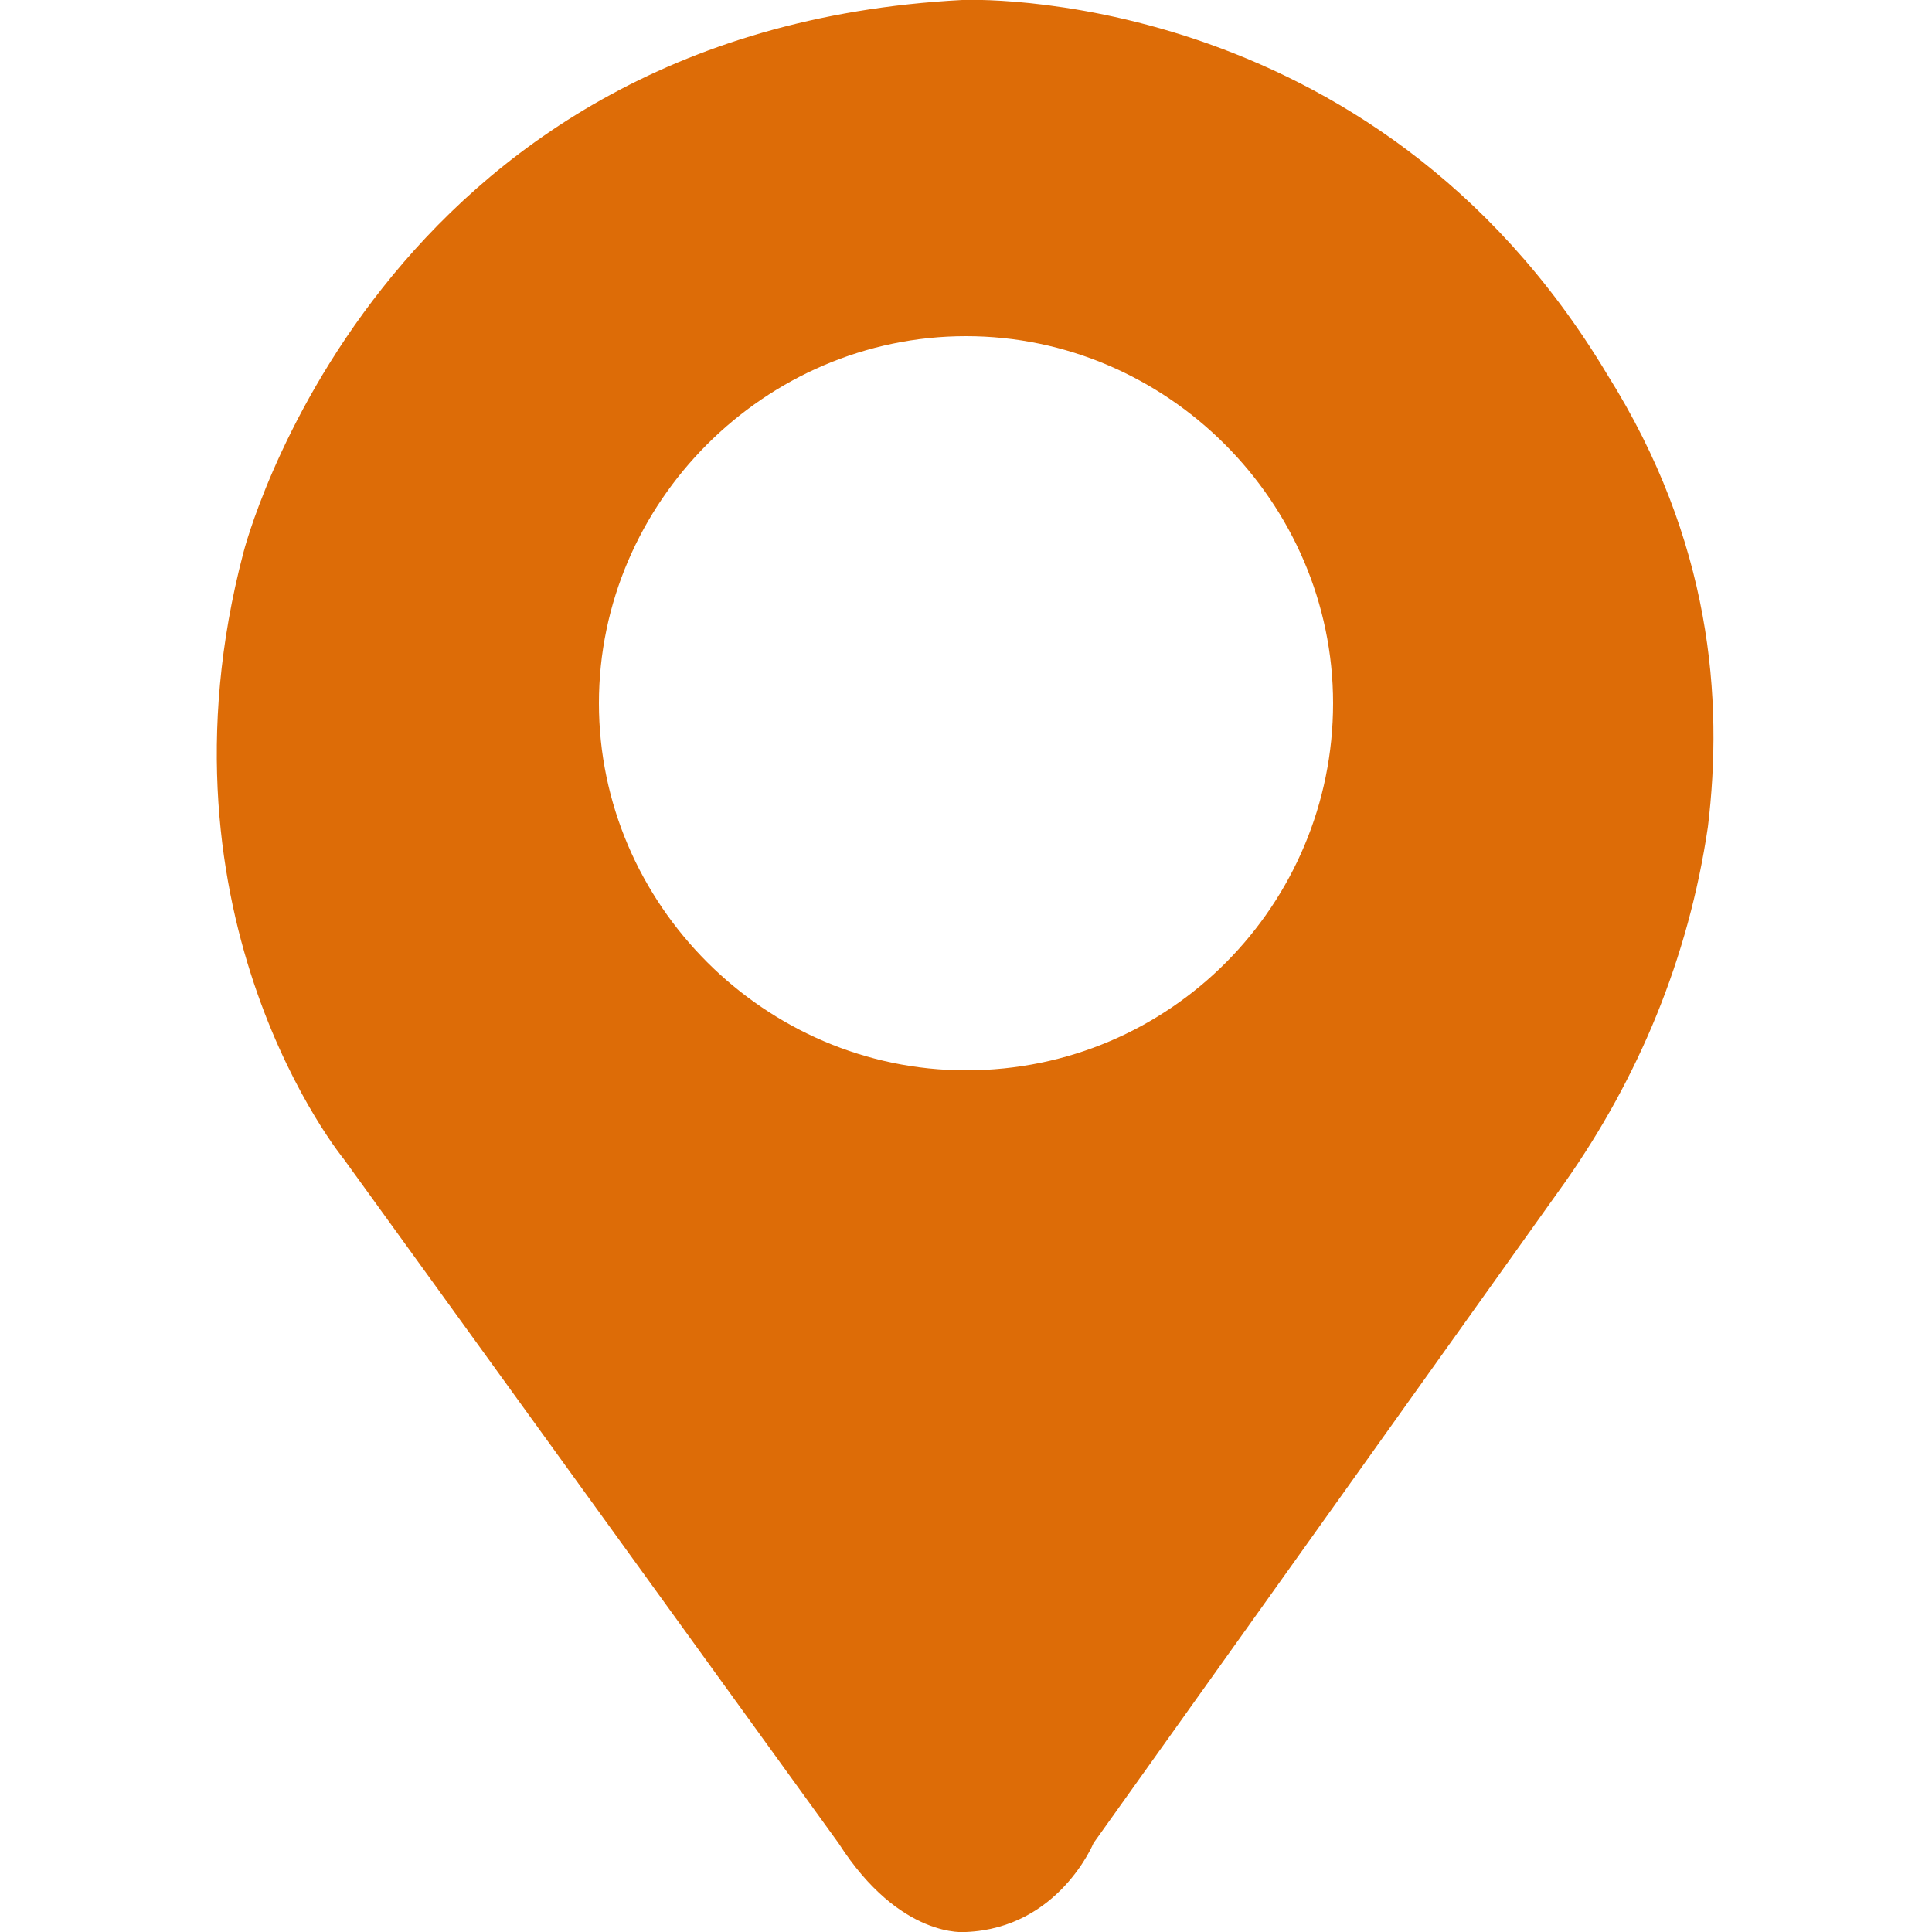 <?xml version="1.0" encoding="utf-8"?>
<!-- Generator: Adobe Illustrator 25.1.0, SVG Export Plug-In . SVG Version: 6.00 Build 0)  -->
<svg version="1.1" id="Calque_1" xmlns="http://www.w3.org/2000/svg" xmlns:xlink="http://www.w3.org/1999/xlink" x="0px" y="0px"
	 viewBox="0 0 50 50" style="enable-background:new 0 0 50 50;" xml:space="preserve">
<style type="text/css">
	.st0{fill:#DD6C07;}
	.st1{fill:#2A315B;}
</style>
<path class="st0" d="M41.6,9.7C35.5-0.5,24.9,0,24.9,0C9.7,0.8,6.3,14.3,6.3,14.3C3.8,23.8,8.9,30,8.9,30l12.8,17.7
	C23.3,50.2,25,50,25,50c2.4-0.1,3.3-2.3,3.3-2.3l12.2-17.1c1.9-2.7,3.2-5.8,3.7-9.2C44.6,18.1,44.3,14,41.6,9.7z M25,27.7
	c-5.2,0-9.5-4.3-9.5-9.5s4.3-9.5,9.5-9.5s9.5,4.3,9.5,9.5S30.3,27.7,25,27.7z"/>
<g>
	<g>
		<path class="st1" d="M212.8-21l-2.3-2.5c-0.1-0.2-0.3-0.5-0.3-0.7l-0.1-2.6v-0.1c0-0.4-0.3-0.7-0.7-0.7h-3.1
			c-0.4,0-0.8,0.3-0.9,0.6l-3,6.4c-0.1,0.2-0.1,0.4,0,0.6s0.2,0.3,0.4,0.4l0.4,0.2c0.1,0,0.2,0.1,0.3,0.1c0.3,0,0.6-0.2,0.7-0.4
			l1.4-2.8v2.8l0,0l-2.4,7.5c-0.1,0.3-0.1,0.6,0.1,0.9c0.2,0.3,0.4,0.5,0.7,0.6h0.2c0.1,0,0.2,0,0.3,0c0.5,0,1-0.4,1.2-0.9l2.2-7
			l0.8,1.9c0.2,0.5,0.4,1.3,0.5,1.8l0.4,3.6c0.1,0.6,0.5,1,1.1,1c0.1,0,0.2,0,0.3,0h0.2c0.6-0.2,1.1-0.8,1-1.5l-0.6-4.4
			c-0.1-0.6-0.3-1.4-0.5-1.9l-0.8-1.7c0,0,0,0,0-0.1v-1.2l1.4,1.4c0.1,0.1,0.3,0.2,0.5,0.2s0.4-0.1,0.5-0.2L213-20
			C213-20.2,213.1-20.7,212.8-21L212.8-21z"/>
		<path class="st1" d="M208-28.3c1.3,0,2.4-1.1,2.4-2.4s-1.1-2.4-2.4-2.4c-1.3,0-2.4,1.1-2.4,2.4S206.7-28.3,208-28.3L208-28.3z"/>
	</g>
</g>
</svg>
